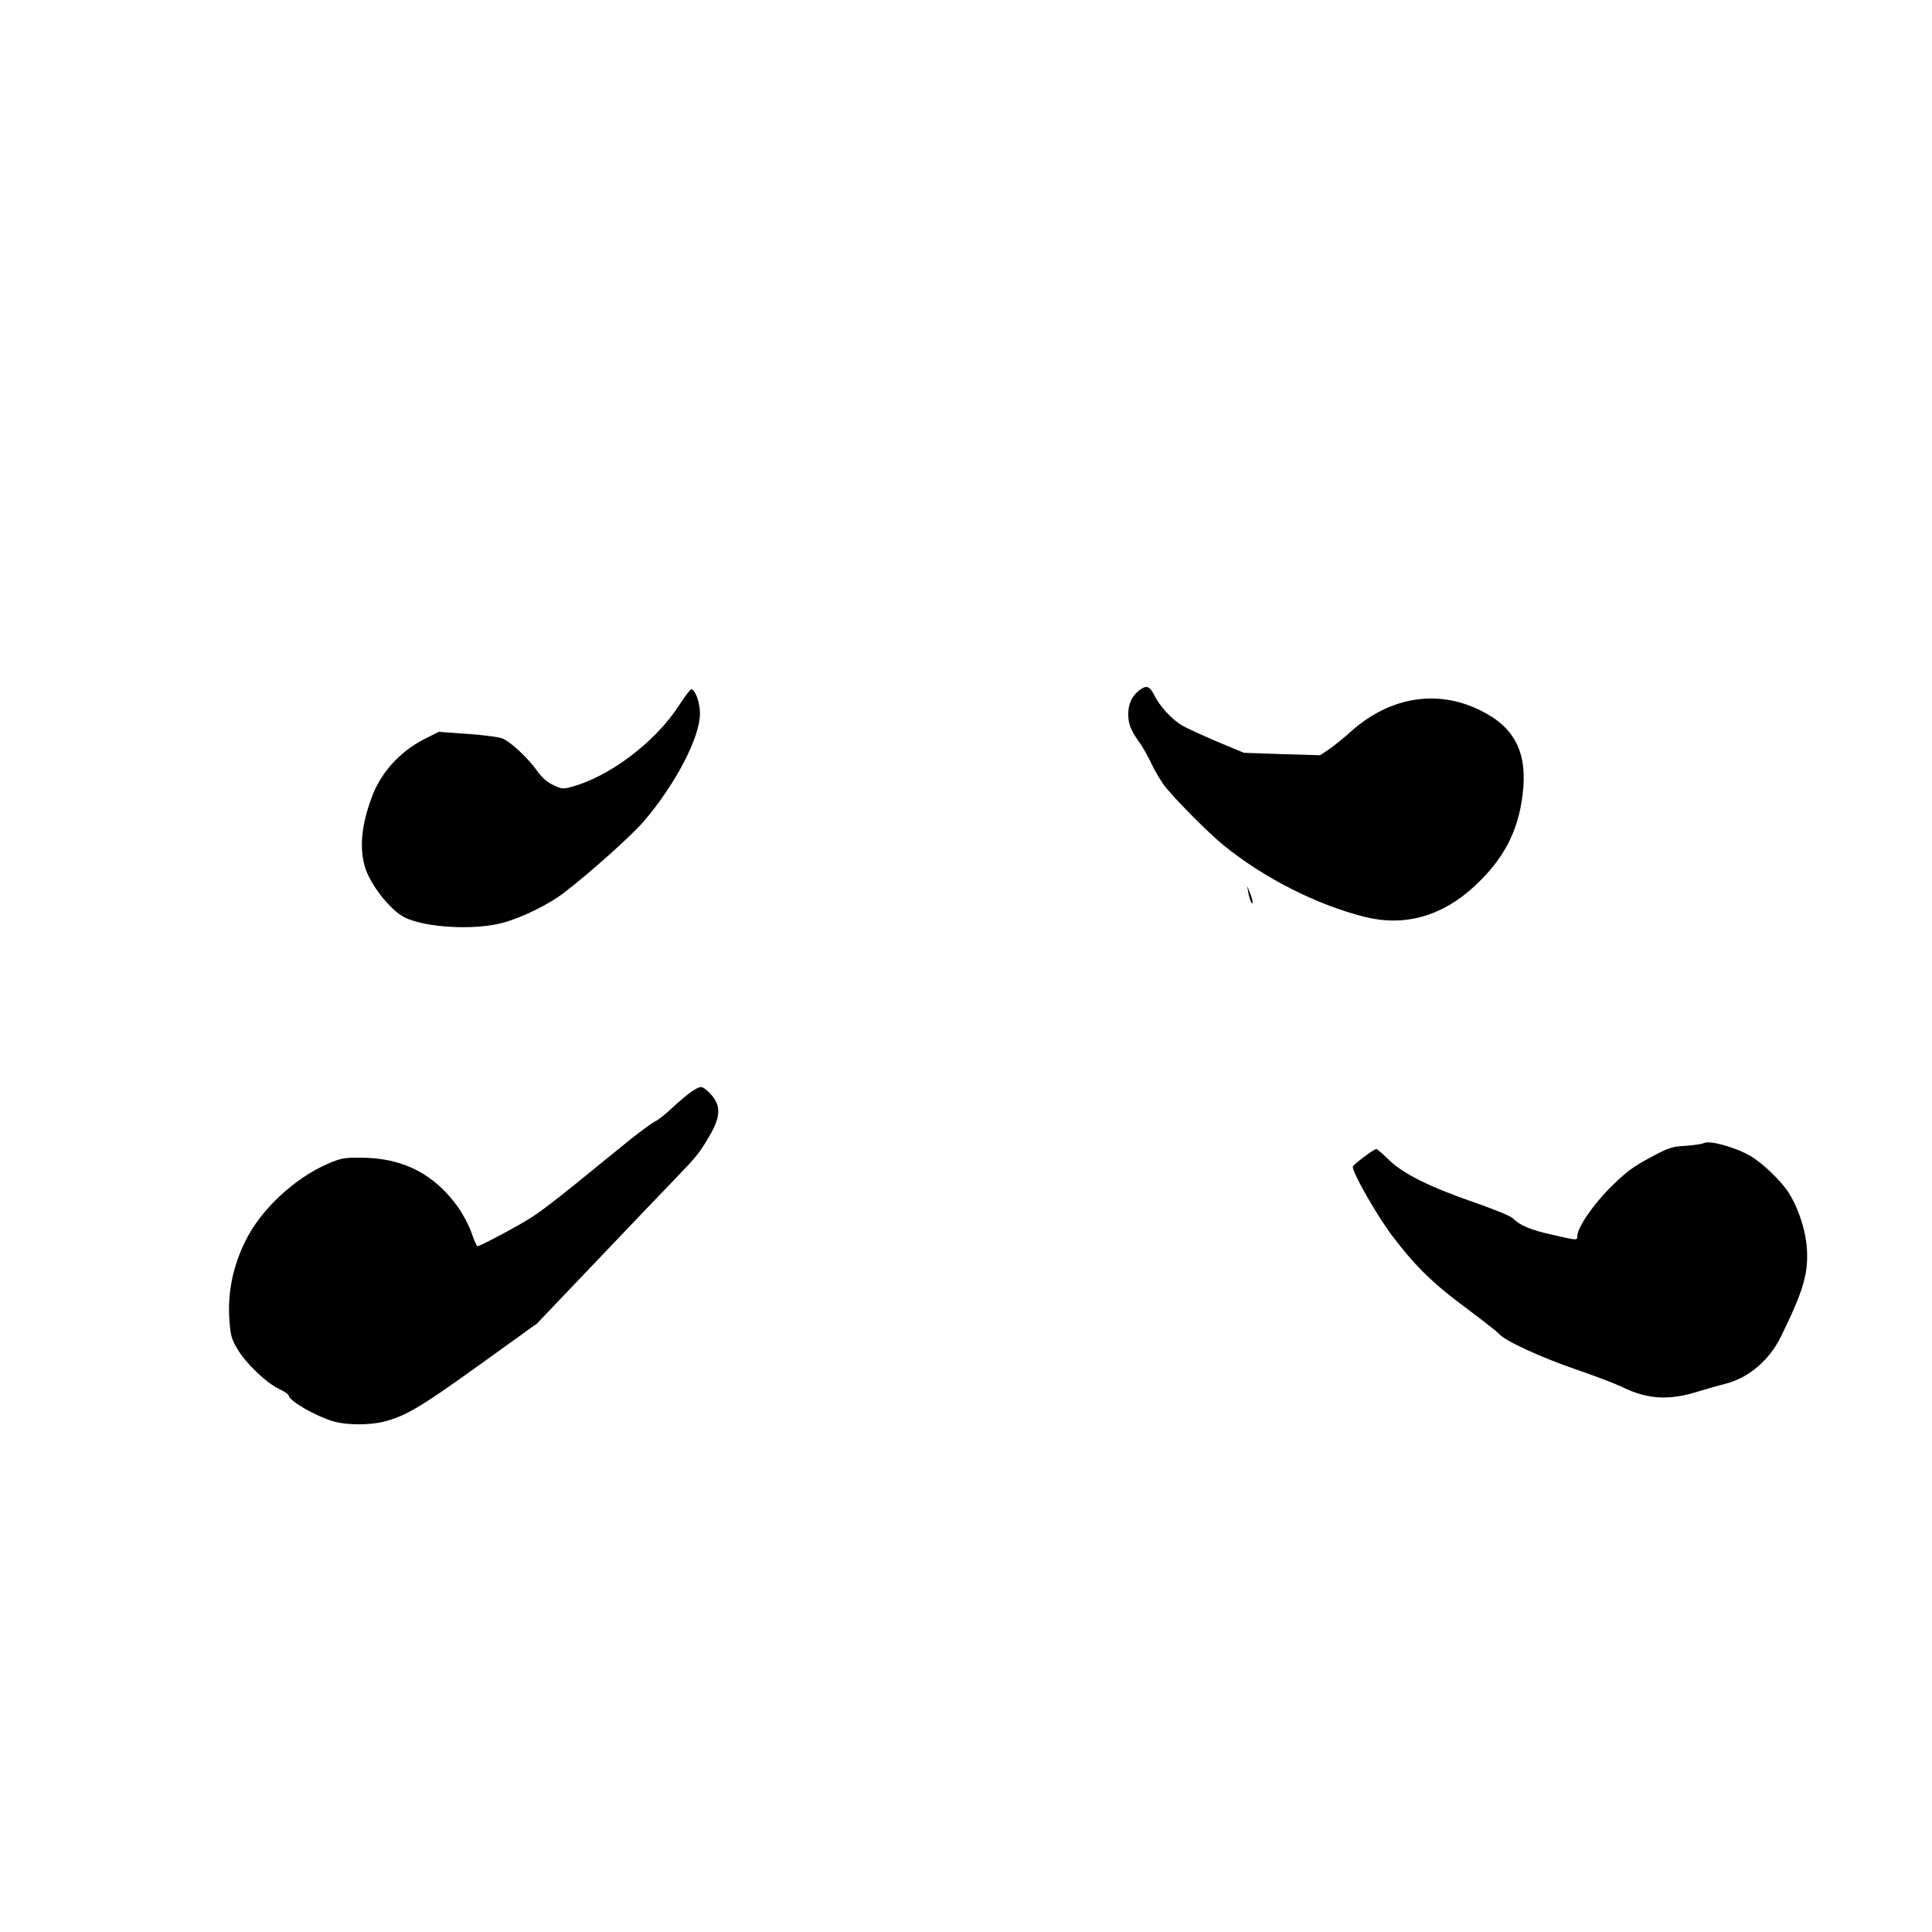 <?xml version="1.0" standalone="no"?>
<!DOCTYPE svg PUBLIC "-//W3C//DTD SVG 20010904//EN"
 "http://www.w3.org/TR/2001/REC-SVG-20010904/DTD/svg10.dtd">
<svg version="1.0" xmlns="http://www.w3.org/2000/svg"
 width="1024pt" height="1024pt" viewBox="0 0 1024 1024"
 preserveAspectRatio="xMidYMid meet">
<g transform="translate(0,1024) scale(0.1,-0.1)"
fill="#000000" stroke="none">
<path d="M6036 6579 c-37 -29 -56 -71 -56 -123 0 -53 12 -84 57 -148 19 -25
49 -79 68 -120 19 -40 52 -95 75 -123 67 -81 227 -241 304 -304 213 -174 497
-318 751 -381 209 -52 407 3 579 162 154 142 232 289 256 485 28 222 -40 358
-224 448 -230 114 -484 71 -690 -116 -33 -30 -83 -70 -110 -89 l-49 -33 -202
6 -202 7 -144 60 c-79 34 -162 72 -184 85 -53 31 -119 103 -147 160 -25 50
-42 56 -82 24z"/>
<path d="M3600 6503 c-124 -194 -369 -380 -573 -434 -43 -12 -50 -11 -97 11
-35 18 -60 41 -86 78 -44 62 -136 149 -179 167 -16 8 -100 19 -185 25 l-155
11 -75 -38 c-130 -66 -230 -176 -279 -307 -55 -149 -67 -266 -37 -370 27 -93
133 -228 208 -267 108 -56 373 -71 523 -30 100 27 241 96 320 156 139 106 365
308 431 386 167 197 294 442 294 567 0 56 -23 123 -45 129 -5 1 -35 -37 -65
-84z"/>
<path d="M6616 5510 c7 -40 24 -76 23 -50 0 8 -7 31 -15 50 l-14 35 6 -35z"/>
<path d="M3665 4454 c-22 -15 -67 -53 -100 -84 -33 -32 -76 -66 -95 -75 -19
-10 -80 -55 -135 -99 -486 -396 -476 -388 -638 -478 -88 -48 -163 -86 -167
-83 -5 3 -18 34 -30 69 -12 36 -43 95 -69 133 -126 179 -293 266 -516 267 -92
1 -106 -2 -177 -32 -177 -77 -353 -240 -436 -407 -67 -134 -97 -277 -86 -422
6 -83 11 -100 43 -154 45 -76 152 -178 219 -210 28 -13 51 -29 52 -35 1 -28
142 -110 239 -138 69 -20 189 -20 266 -1 116 30 198 79 505 300 l306 220 329
345 c181 190 365 383 411 430 105 109 122 130 173 217 66 112 64 172 -6 238
-34 31 -39 31 -88 -1z"/>
<path d="M9030 4181 c-8 -4 -51 -11 -95 -14 -74 -4 -89 -9 -190 -63 -91 -49
-126 -75 -206 -154 -94 -93 -179 -217 -179 -262 0 -23 0 -23 -130 7 -115 25
-176 51 -209 86 -11 12 -90 45 -193 81 -249 86 -386 154 -464 228 -34 33 -65
60 -69 60 -13 0 -125 -84 -125 -94 0 -35 126 -255 209 -366 118 -156 213 -250
380 -374 91 -68 175 -133 186 -146 34 -38 221 -124 410 -189 99 -34 207 -75
240 -91 135 -67 249 -74 403 -26 42 13 108 32 145 41 125 32 234 124 296 250
119 243 146 334 138 465 -6 102 -49 228 -103 308 -44 63 -135 149 -196 185
-80 47 -219 85 -248 68z"/>
</g>
</svg>
